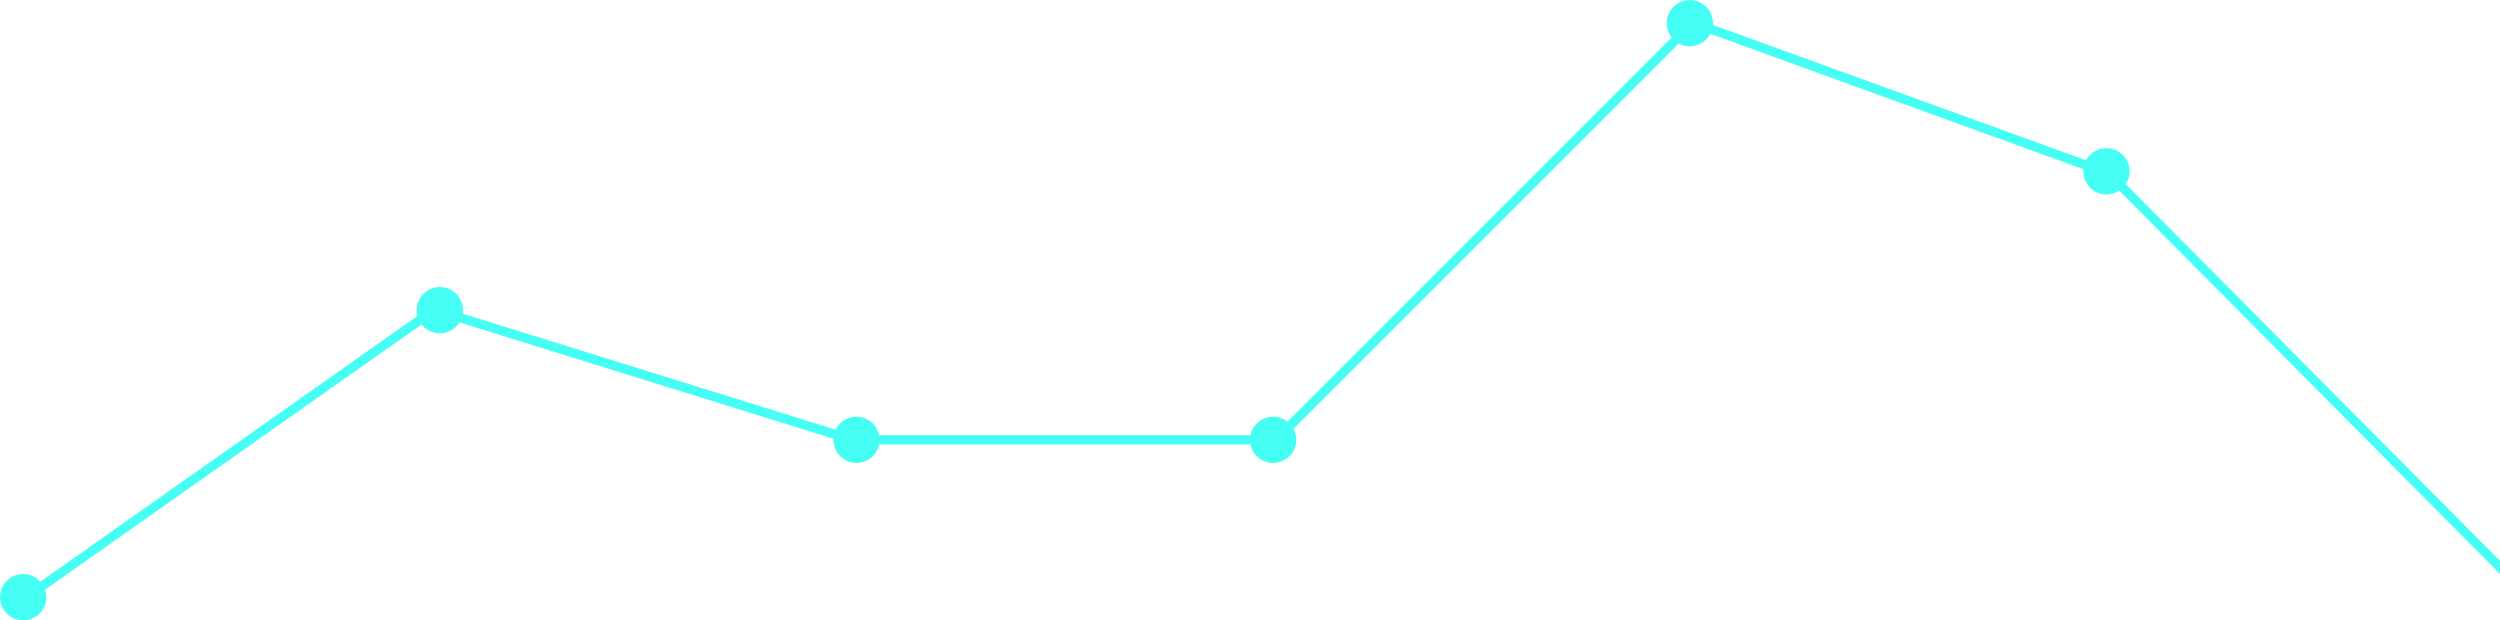 <svg width="270" height="67" viewBox="0 0 270 67" fill="none" xmlns="http://www.w3.org/2000/svg">
<line x1="2.712" y1="64.591" x2="46.712" y2="33.591" stroke="#45FFF4"/>
<line x1="47.148" y1="33.523" x2="92.148" y2="47.523" stroke="#45FFF4"/>
<line x1="92" y1="47.5" x2="137" y2="47.5" stroke="#45FFF4"/>
<line x1="137.646" y1="47.646" x2="182.646" y2="2.646" stroke="#45FFF4"/>
<path d="M183 2.5L227.18 18.534" stroke="#45FFF4"/>
<path d="M228 19L272.361 63.654" stroke="#45FFF4"/>
<circle cx="2.5" cy="64.5" r="2" fill="#45FFF4" stroke="#45FFF4"/>
<circle cx="47.5" cy="33.5" r="2" fill="#45FFF4" stroke="#45FFF4"/>
<circle cx="92.5" cy="47.5" r="2" fill="#45FFF4" stroke="#45FFF4"/>
<circle cx="137.5" cy="47.5" r="2" fill="#45FFF4" stroke="#45FFF4"/>
<circle cx="182.5" cy="2.5" r="2" fill="#45FFF4" stroke="#45FFF4"/>
<circle cx="227.5" cy="18.5" r="2" fill="#45FFF4" stroke="#45FFF4"/>
<circle cx="272.5" cy="64.5" r="2" fill="#45FFF4" stroke="#45FFF4"/>
</svg>
